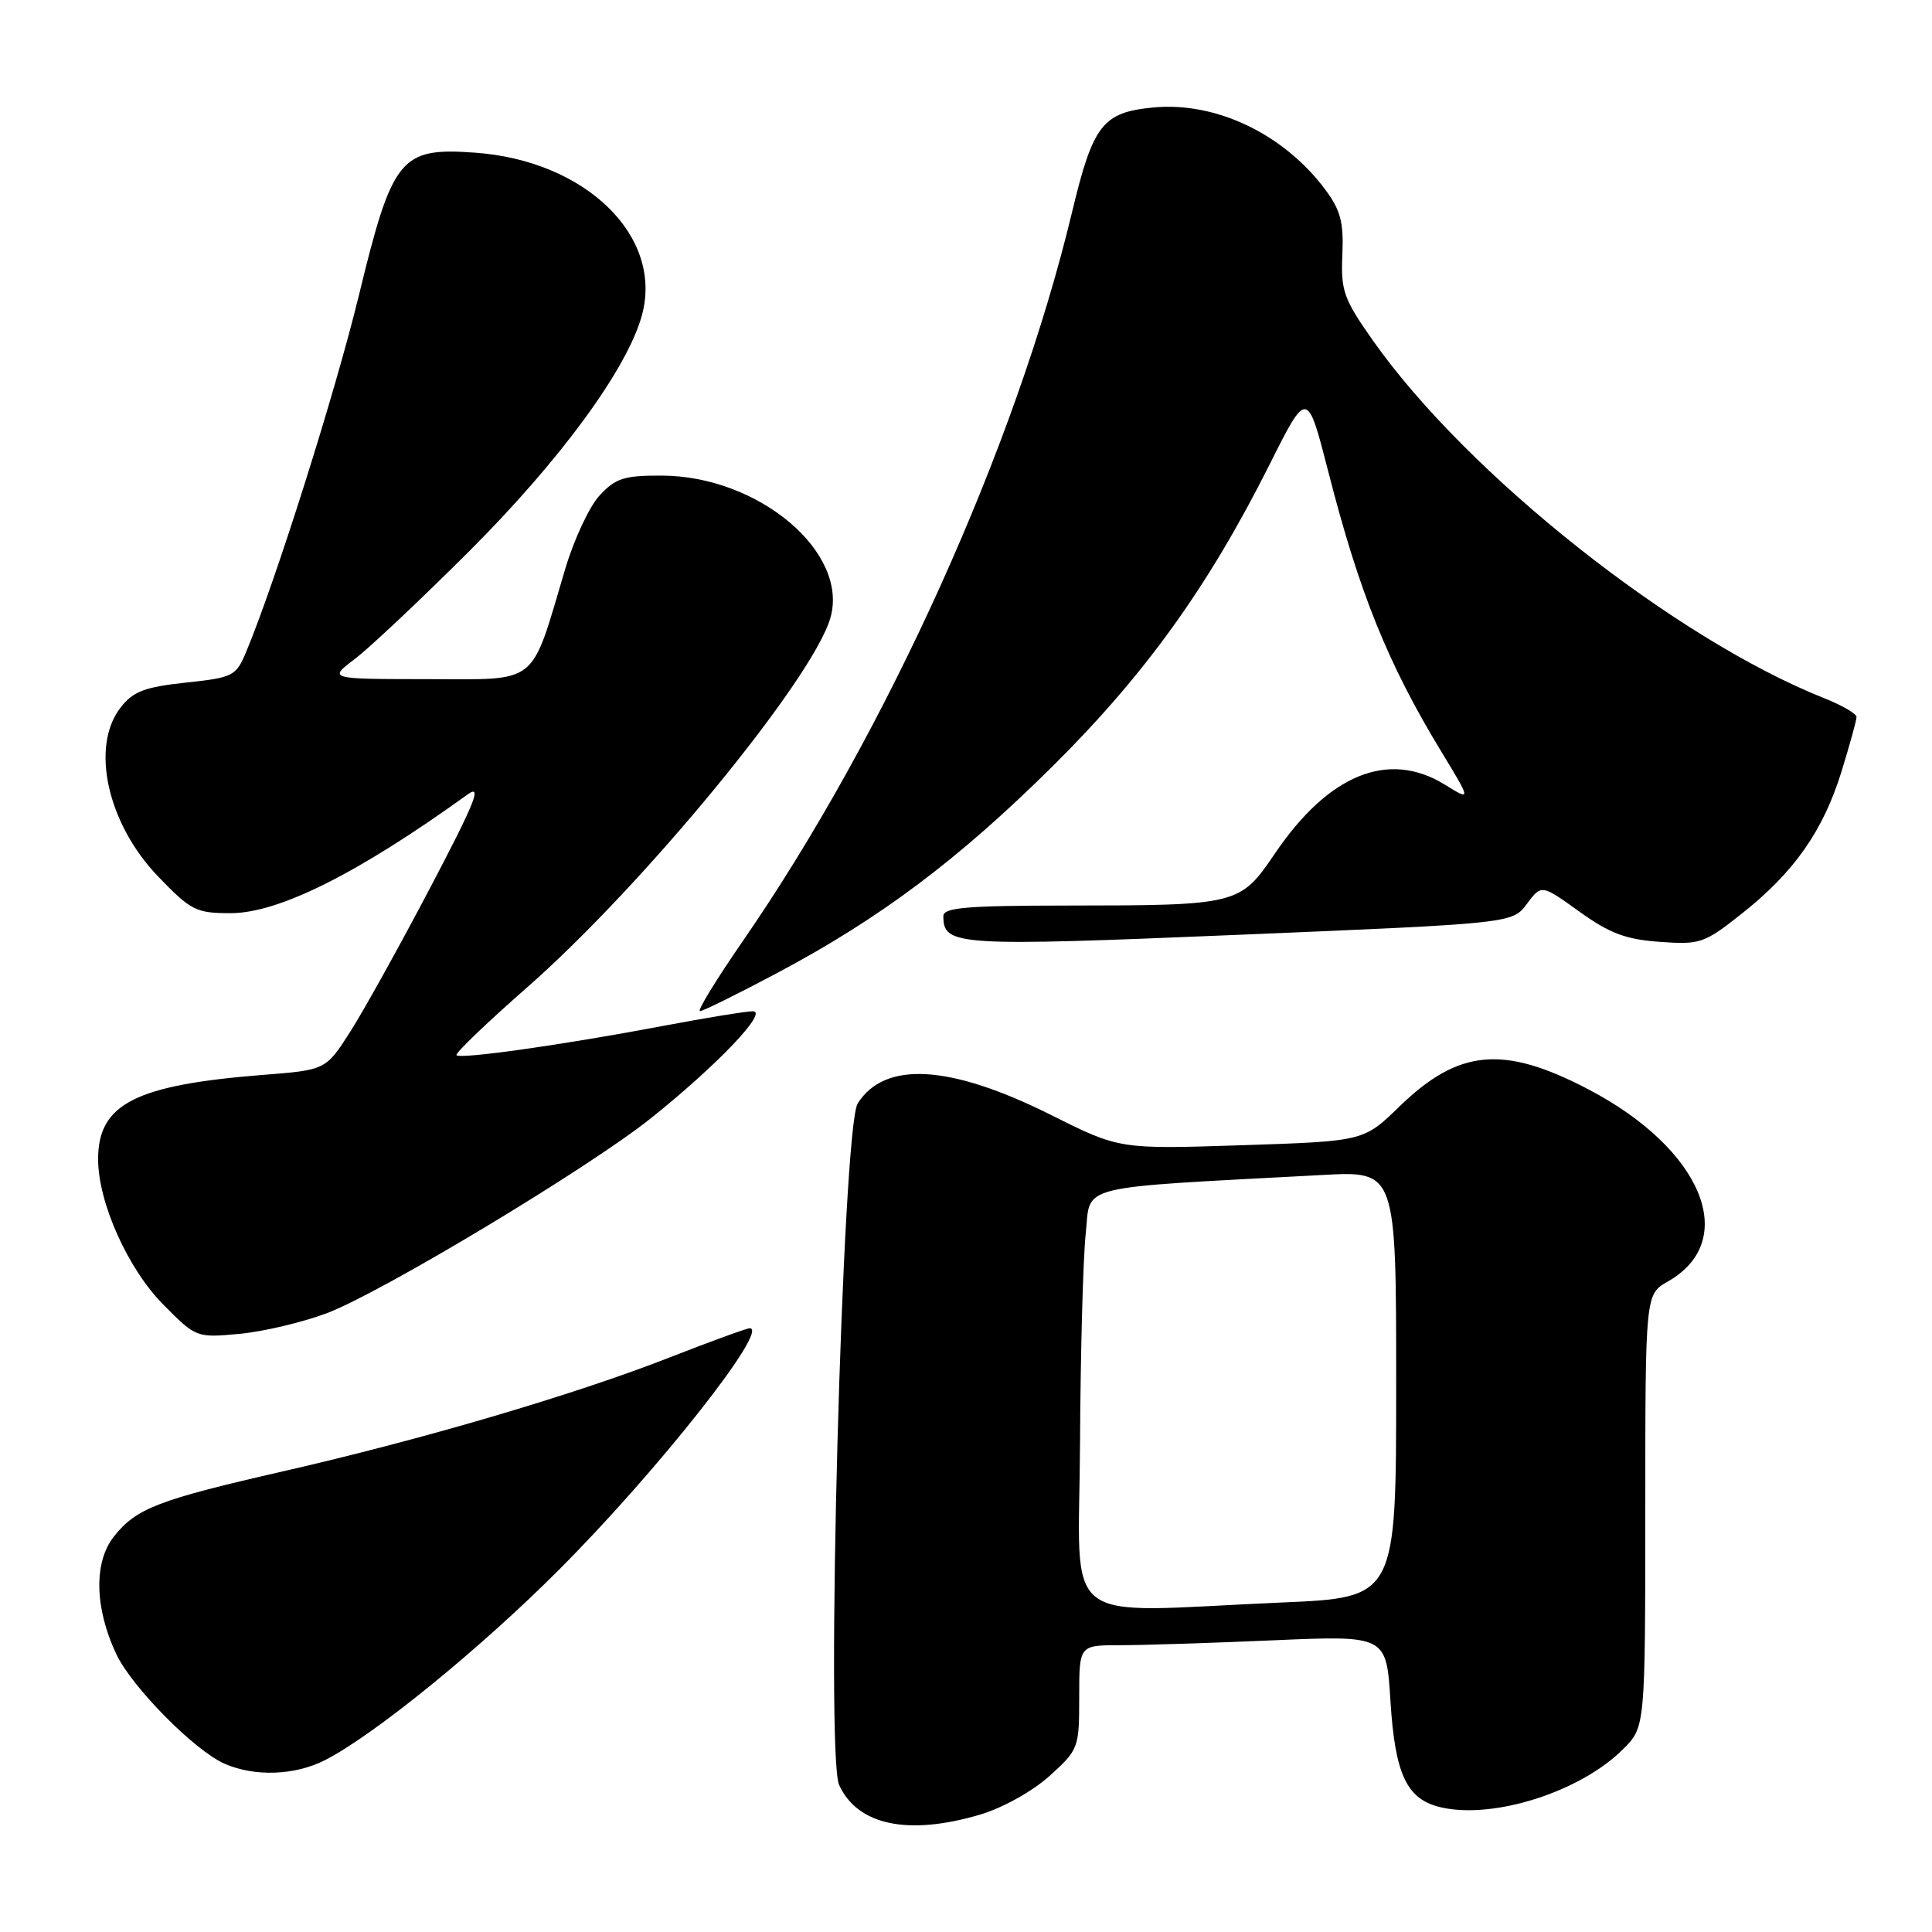 <?xml version="1.0" encoding="UTF-8" standalone="no"?>
<!DOCTYPE svg PUBLIC "-//W3C//DTD SVG 1.1//EN" "http://www.w3.org/Graphics/SVG/1.1/DTD/svg11.dtd" >
<svg xmlns="http://www.w3.org/2000/svg" xmlns:xlink="http://www.w3.org/1999/xlink" version="1.1" viewBox="0 0 256 256">
 <g >
 <path fill="currentColor"
d=" M 129.88 240.44 C 132.88 239.55 136.80 237.36 139.06 235.33 C 142.92 231.84 143.00 231.63 143.00 224.88 C 143.00 218.00 143.00 218.00 148.34 218.00 C 151.28 218.00 160.44 217.71 168.69 217.35 C 183.70 216.70 183.70 216.70 184.24 225.36 C 184.86 235.26 186.42 238.49 191.06 239.51 C 198.07 241.05 209.46 237.38 215.06 231.78 C 218.00 228.85 218.00 228.85 218.01 200.17 C 218.01 171.50 218.01 171.50 221.01 169.80 C 230.57 164.35 225.57 152.25 210.50 144.36 C 199.23 138.45 193.28 138.99 185.42 146.63 C 180.70 151.22 180.70 151.22 164.52 151.75 C 148.34 152.28 148.34 152.28 139.29 147.75 C 125.91 141.06 117.25 140.53 113.65 146.21 C 111.62 149.40 109.36 232.49 111.19 236.52 C 113.63 241.86 120.34 243.27 129.88 240.44 Z  M 43.04 233.24 C 49.56 229.91 63.50 218.58 74.03 208.04 C 87.02 195.04 102.06 176.00 99.34 176.00 C 98.94 176.00 94.07 177.78 88.52 179.95 C 76.02 184.83 55.89 190.76 37.54 194.95 C 20.89 198.76 18.04 199.86 15.07 203.63 C 12.40 207.02 12.54 213.13 15.43 219.22 C 17.50 223.57 25.80 231.97 29.75 233.70 C 33.73 235.45 39.07 235.26 43.04 233.24 Z  M 43.30 174.01 C 50.59 171.25 78.07 154.72 86.30 148.13 C 95.06 141.12 101.84 134.00 99.76 134.00 C 98.85 134.00 93.47 134.88 87.80 135.95 C 74.68 138.43 61.03 140.37 60.49 139.82 C 60.26 139.59 64.47 135.55 69.84 130.84 C 85.28 117.30 107.71 89.97 110.03 81.88 C 112.53 73.19 100.54 63.07 87.70 63.02 C 82.70 63.00 81.57 63.36 79.45 65.65 C 78.10 67.10 76.05 71.49 74.89 75.40 C 70.23 91.06 71.55 90.00 56.64 89.99 C 43.50 89.98 43.50 89.98 47.00 87.33 C 48.92 85.88 55.73 79.47 62.12 73.09 C 74.25 60.99 83.17 48.80 85.07 41.73 C 87.89 31.28 77.60 21.28 62.95 20.23 C 53.06 19.52 52.01 20.80 47.57 39.07 C 44.43 52.00 36.50 77.09 32.61 86.39 C 31.27 89.59 30.90 89.78 24.62 90.45 C 19.20 91.03 17.66 91.61 16.01 93.71 C 11.94 98.89 14.21 109.15 20.98 116.17 C 25.31 120.66 25.98 121.00 30.57 121.00 C 36.95 120.99 47.44 115.74 61.96 105.27 C 63.93 103.85 62.96 106.29 57.07 117.50 C 53.03 125.20 48.25 133.81 46.45 136.64 C 43.17 141.78 43.17 141.78 34.83 142.43 C 17.92 143.77 13.00 146.28 13.00 153.60 C 13.00 159.34 16.95 168.15 21.66 172.89 C 25.99 177.26 26.04 177.27 31.76 176.74 C 34.92 176.44 40.11 175.21 43.30 174.01 Z  M 102.90 128.97 C 116.65 121.67 127.00 113.90 139.51 101.50 C 151.73 89.38 160.11 77.72 168.20 61.60 C 173.21 51.61 173.21 51.61 176.02 62.55 C 180.12 78.58 183.90 87.93 190.96 99.56 C 194.96 106.14 194.96 106.14 191.45 103.97 C 184.00 99.37 176.08 102.57 168.95 113.07 C 164.30 119.92 164.08 119.97 141.25 119.99 C 128.12 120.00 125.00 120.26 125.00 121.38 C 125.00 125.33 126.61 125.43 164.27 123.86 C 200.39 122.35 200.39 122.35 202.32 119.77 C 204.25 117.18 204.25 117.18 209.27 120.79 C 213.27 123.67 215.42 124.48 219.92 124.80 C 225.28 125.19 225.81 125.01 230.80 121.06 C 237.72 115.59 241.58 110.09 244.01 102.23 C 245.10 98.69 246.00 95.44 246.00 95.00 C 246.00 94.57 244.09 93.46 241.75 92.53 C 221.89 84.63 194.47 62.91 181.94 45.15 C 178.04 39.61 177.66 38.55 177.87 33.77 C 178.06 29.50 177.64 27.87 175.64 25.17 C 170.15 17.77 161.13 13.45 152.83 14.24 C 146.08 14.89 144.83 16.51 142.03 28.20 C 134.60 59.17 117.37 97.28 98.39 124.75 C 94.88 129.84 92.34 133.99 92.75 133.98 C 93.16 133.97 97.73 131.72 102.90 128.97 Z  M 143.11 191.25 C 143.17 179.29 143.51 166.80 143.86 163.50 C 144.57 156.83 141.99 157.48 175.25 155.69 C 185.00 155.16 185.00 155.16 185.00 183.42 C 185.00 211.69 185.00 211.69 169.84 212.34 C 139.86 213.64 142.98 216.11 143.11 191.25 Z "/>
</g>
</svg>